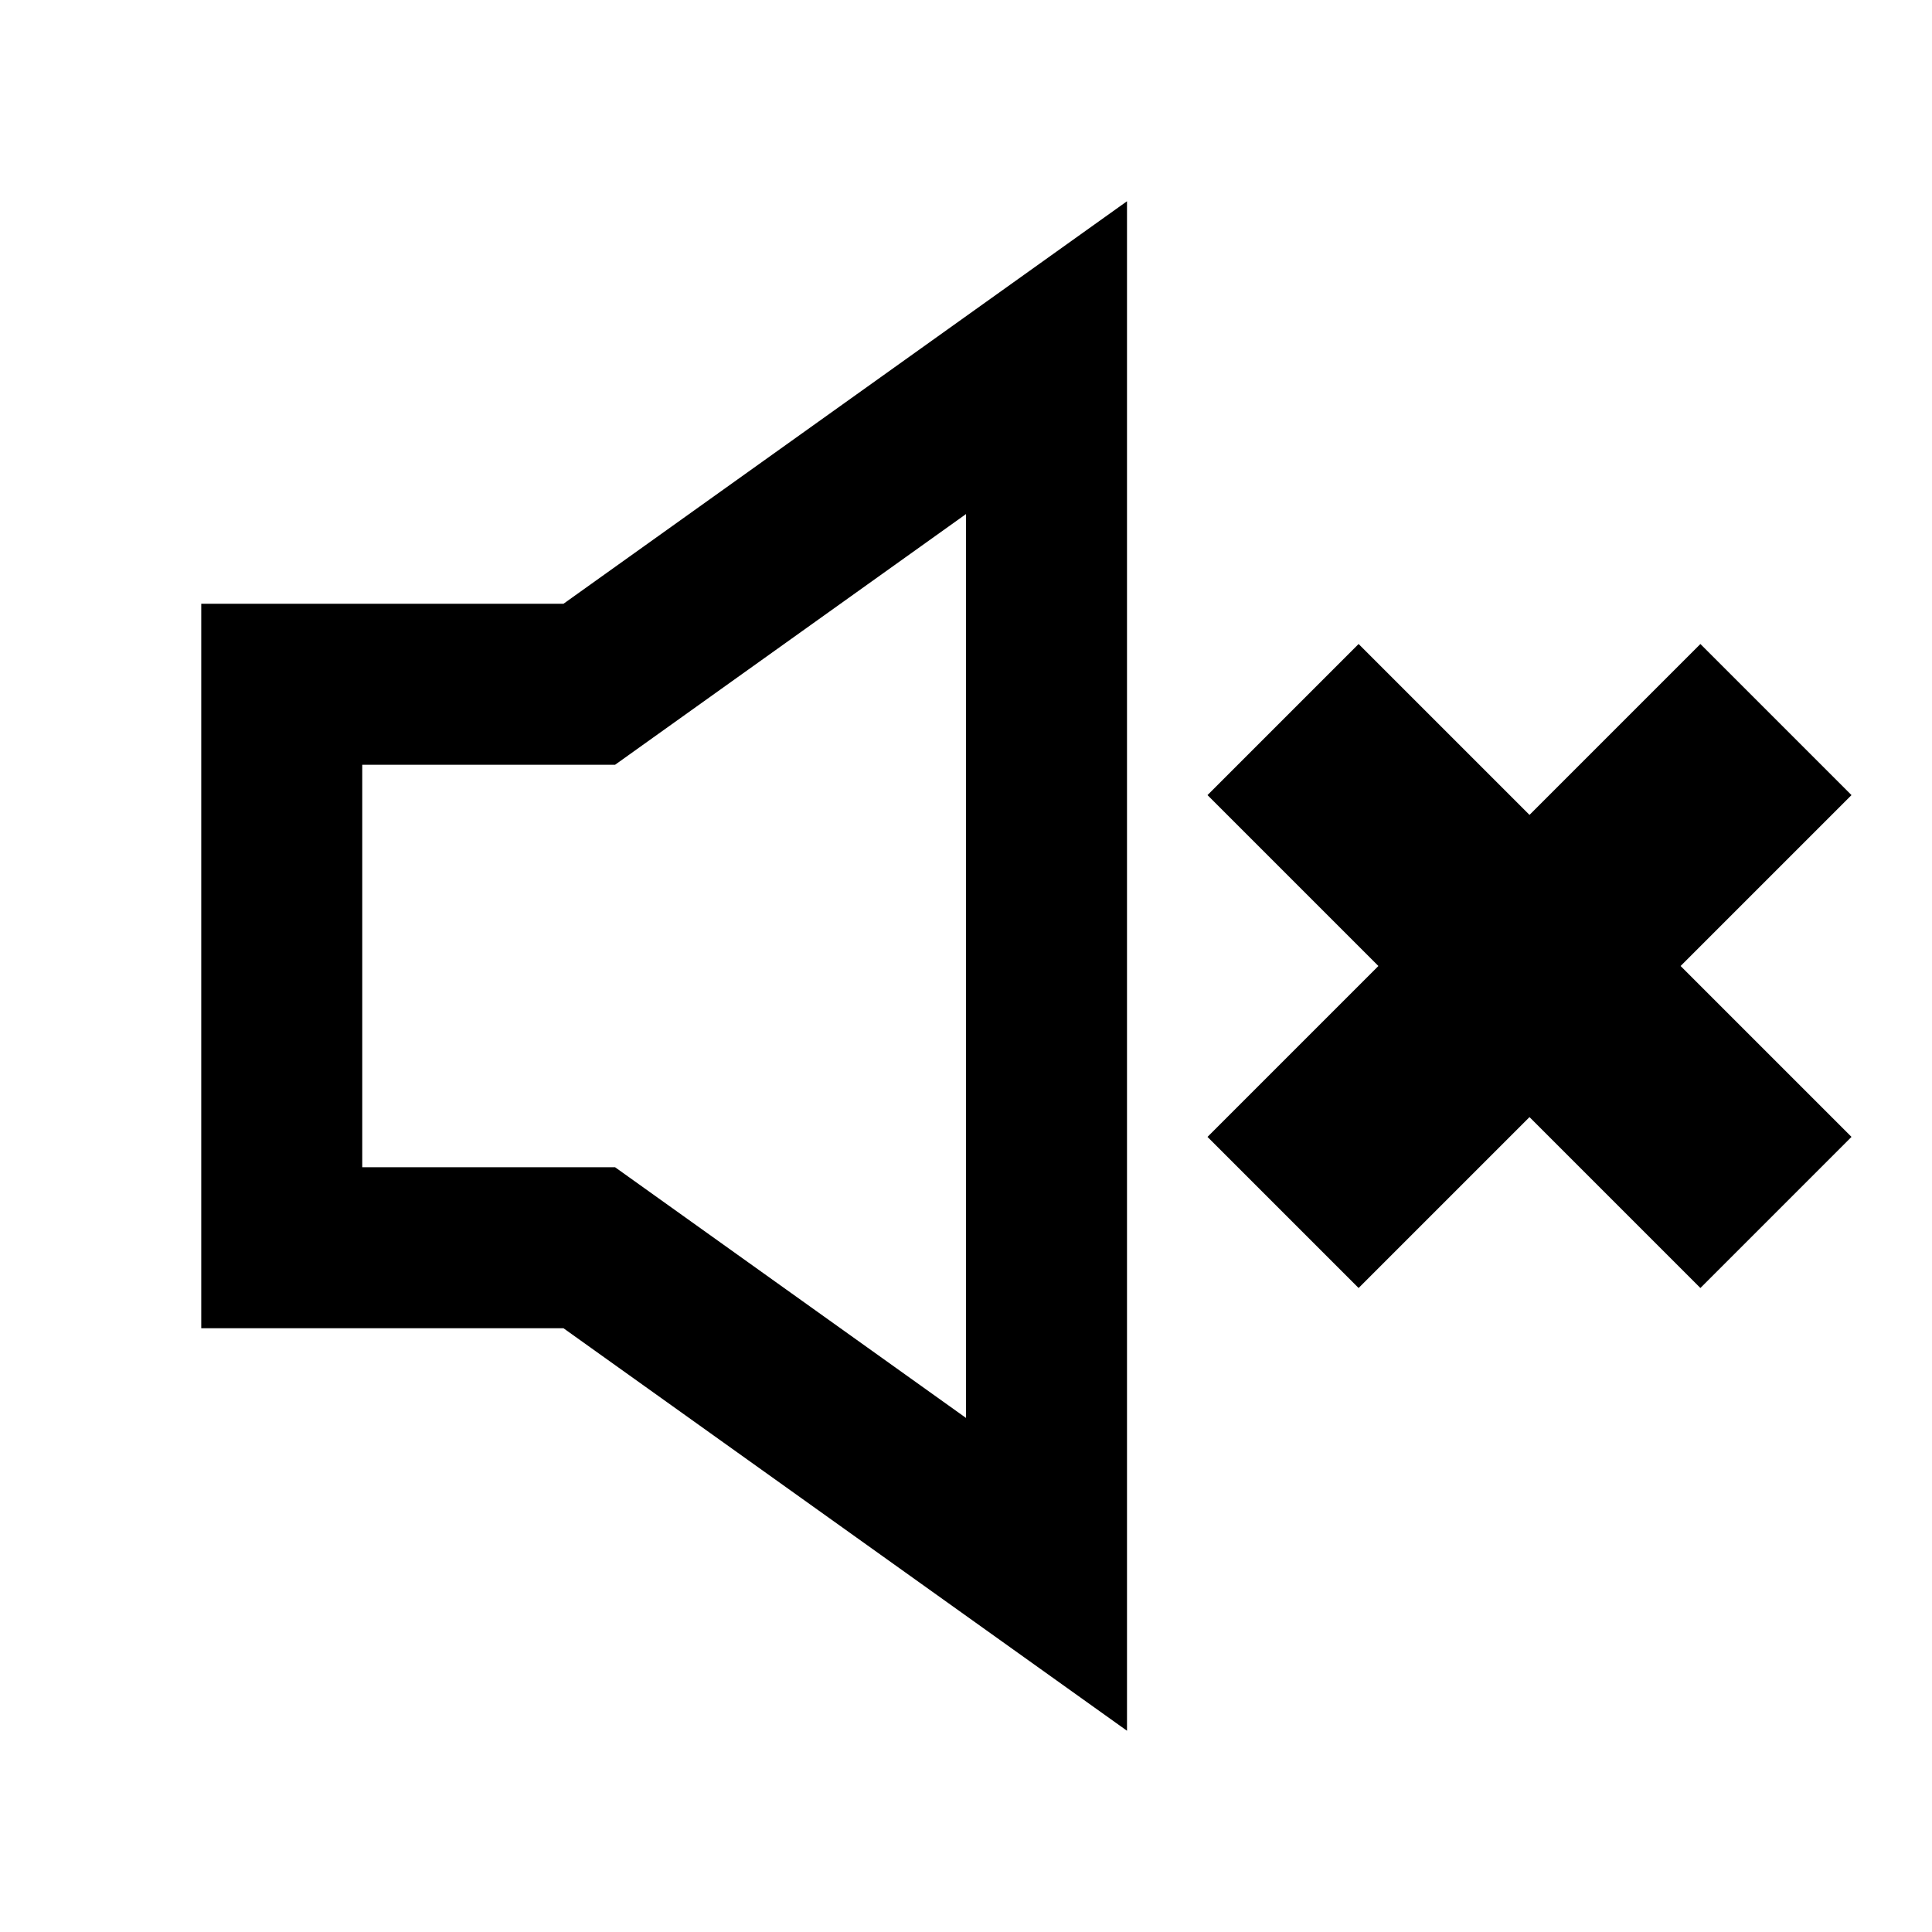 <svg viewBox="0 0 24 24" xmlns="http://www.w3.org/2000/svg"><path fill-rule="evenodd" clip-rule="evenodd" d="M7.641 14.5H4.5V9.5H7.641L12 6.386V17.614L7.641 14.5ZM7 7.5L14 2.5V21.5L7 16.5H2.5V7.5H7ZM19 13.877L21.123 16L23 14.123L20.877 12L23 9.877L21.123 8L19 10.123L16.877 8L15 9.877L17.123 12L15 14.123L16.877 16L19 13.877Z"/></svg>